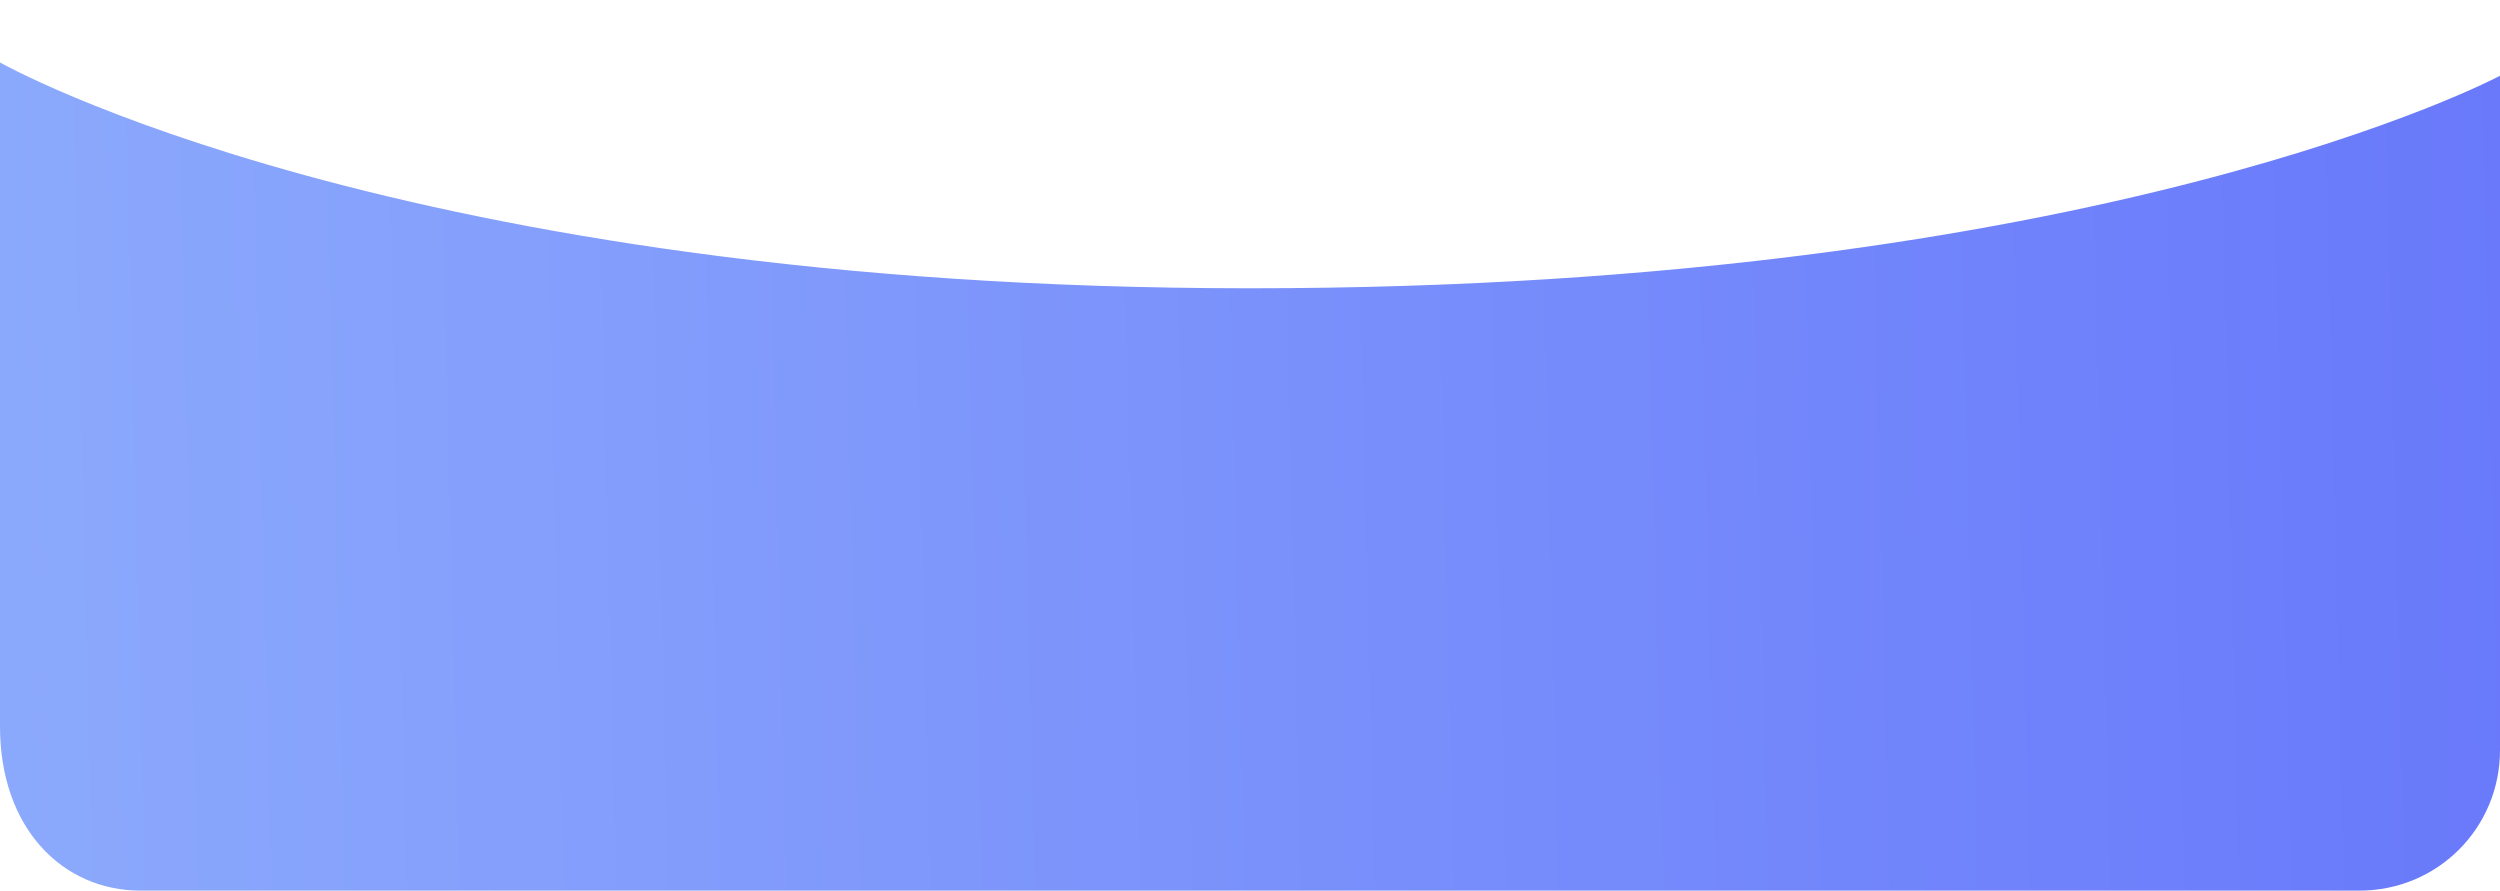 <svg width="320" height="114" viewBox="0 0 320 114" fill="none" xmlns="http://www.w3.org/2000/svg">
<path d="M0 8V93C0 106 8 114 18 114H302C312 114 320 106 320 96V9.7C320 9.7 269.036 36.9 160 36.9C50.964 36.9 0 8 0 8Z" fill="url(#paint0_linear_7198_31273)"/>
<defs>
<filter id="filter0_d_7198_31273" x="-4" y="0" width="328" height="114" filterUnits="userSpaceOnUse" color-interpolation-filters="sRGB">
<feFlood flood-opacity="0" result="BackgroundImageFix"/>
<!-- <feColorMatrix in="SourceAlpha" type="matrix" values="0 0 0 0 0 0 0 0 0 0 0 0 0 0 0 0 0 0 127 0" result="hardAlpha"/> -->
<feOffset dy="-4"/>
<feGaussianBlur stdDeviation="2"/>
<feComposite in2="hardAlpha" operator="out"/>
<feColorMatrix type="matrix" values="0 0 0 0 0 0 0 0 0 0 0 0 0 0 0 0 0 0 0.3 0"/>
<feBlend mode="normal" in2="BackgroundImageFix" result="effect1_dropShadow_7198_31273"/>
<feBlend mode="normal" in="SourceGraphic" in2="effect1_dropShadow_7198_31273" result="shape"/>
</filter>
<linearGradient id="paint0_linear_7198_31273" x1="-25.357" y1="82.125" x2="406.562" y2="71.619" gradientUnits="userSpaceOnUse">
<stop offset="0.061" stop-color="#8BA9FC"/>
<stop offset="0.976" stop-color="#616EFA"/>
</linearGradient>
<linearGradient id="paint1_linear_7198_31273" x1="177.5" y1="-5" x2="177.5" y2="130.15" gradientUnits="userSpaceOnUse">
<stop stop-color="white" stop-opacity="0.08"/>
<stop offset="0.708" stop-color="white" stop-opacity="0"/>
</linearGradient>
</defs>
</svg>
